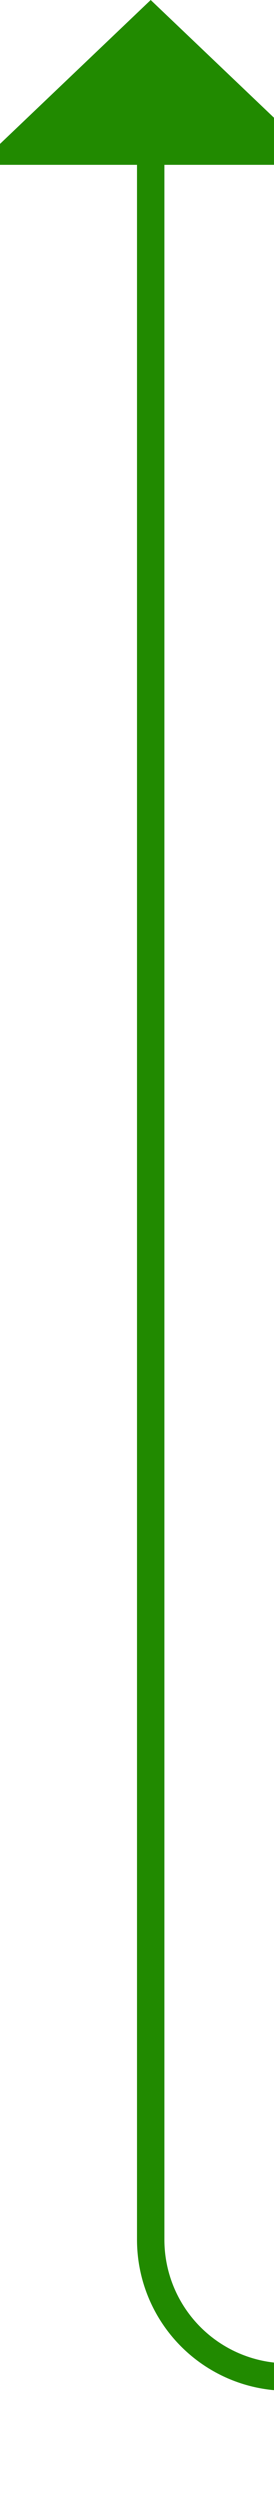 ﻿<?xml version="1.0" encoding="utf-8"?>
<svg version="1.1" xmlns:xlink="http://www.w3.org/1999/xlink" width="10px" height="91px" preserveAspectRatio="xMidYMin meet" viewBox="787 485  8 91" xmlns="http://www.w3.org/2000/svg">
  <path d="M 1063.5 658  L 1063.5 576  A 5 5 0 0 0 1058.5 571.5 L 796 571.5  A 5 5 0 0 1 791.5 566.5 L 791.5 490  " stroke-width="1" stroke="#218a00" fill="none" />
  <path d="M 797.8 491  L 791.5 485  L 785.2 491  L 797.8 491  Z " fill-rule="nonzero" fill="#218a00" stroke="none" />
</svg>